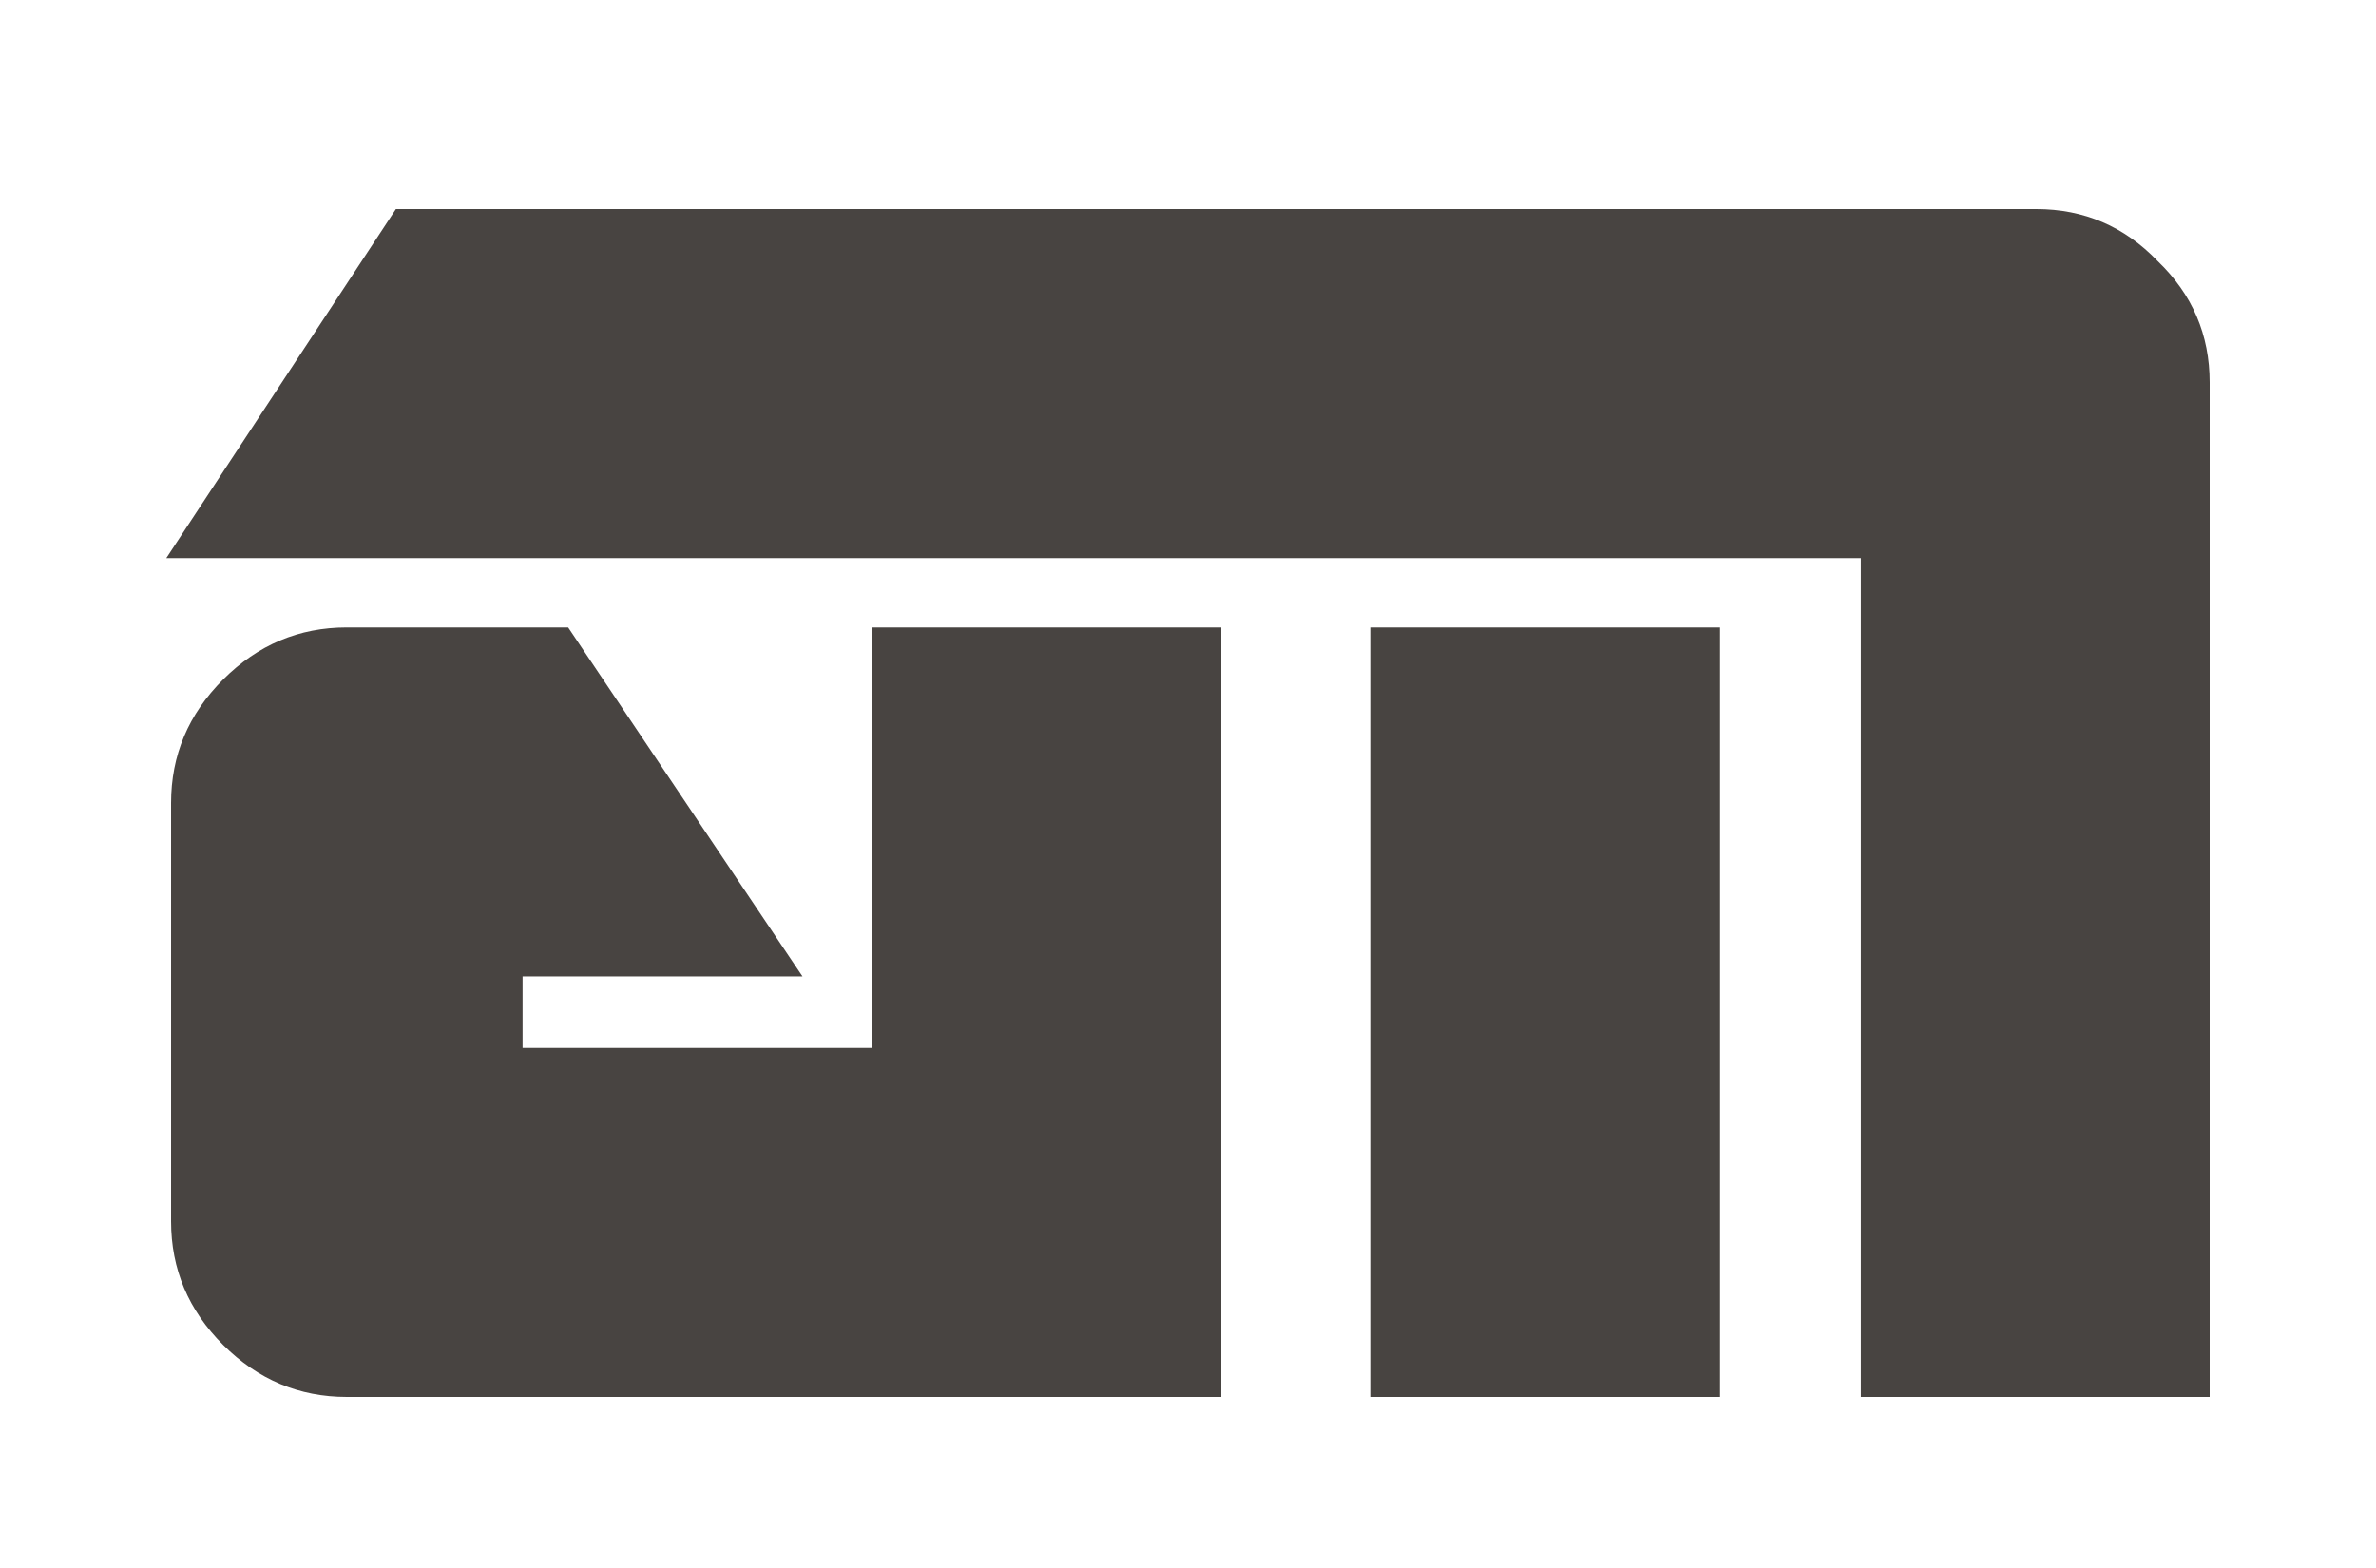 <svg width="500" height="330" viewBox="0 0 500 330" fill="none" xmlns="http://www.w3.org/2000/svg">
<g filter="url(#filter0_i)">
<path fill-rule="evenodd" clip-rule="evenodd" d="M46.959 279.051C54.264 286.35 62.94 290 72.986 290H257V128.047H183.486V216.551H109.971V201.496H168.874L119.56 128.047H72.986C62.94 128.047 54.264 131.697 46.959 138.996C39.653 146.296 36 154.964 36 165V253.047C36 263.084 39.653 271.752 46.959 279.051Z" fill="#484441"/>
</g>
<g filter="url(#filter1_i)">
<path fill-rule="evenodd" clip-rule="evenodd" d="M391.59 113.449V290H465V76.496C465 66.46 461.352 57.944 454.057 50.949C447.065 43.65 438.554 40 428.523 40H83.308L35 113.449H391.59ZM288.542 128.047V290H361.952V128.047H288.542Z" fill="#484441"/>
</g>
<defs>
<filter id="filter0_i" x="36" y="40" width="221" height="254" filterUnits="userSpaceOnUse" color-interpolation-filters="sRGB">
<feFlood flood-opacity="0" result="BackgroundImageFix"/>
<feBlend mode="normal" in="SourceGraphic" in2="BackgroundImageFix" result="shape"/>
<feColorMatrix in="SourceAlpha" type="matrix" values="0 0 0 0 0 0 0 0 0 0 0 0 0 0 0 0 0 0 127 0" result="hardAlpha"/>
<feOffset dy="4"/>
<feGaussianBlur stdDeviation="2"/>
<feComposite in2="hardAlpha" operator="arithmetic" k2="-1" k3="1"/>
<feColorMatrix type="matrix" values="0 0 0 0 0 0 0 0 0 0 0 0 0 0 0 0 0 0 0.25 0"/>
<feBlend mode="normal" in2="shape" result="effect1_innerShadow"/>
</filter>
<filter id="filter1_i" x="35" y="40" width="430" height="254" filterUnits="userSpaceOnUse" color-interpolation-filters="sRGB">
<feFlood flood-opacity="0" result="BackgroundImageFix"/>
<feBlend mode="normal" in="SourceGraphic" in2="BackgroundImageFix" result="shape"/>
<feColorMatrix in="SourceAlpha" type="matrix" values="0 0 0 0 0 0 0 0 0 0 0 0 0 0 0 0 0 0 127 0" result="hardAlpha"/>
<feOffset dy="4"/>
<feGaussianBlur stdDeviation="2"/>
<feComposite in2="hardAlpha" operator="arithmetic" k2="-1" k3="1"/>
<feColorMatrix type="matrix" values="0 0 0 0 0 0 0 0 0 0 0 0 0 0 0 0 0 0 0.25 0"/>
<feBlend mode="normal" in2="shape" result="effect1_innerShadow"/>
</filter>
</defs>
</svg>
